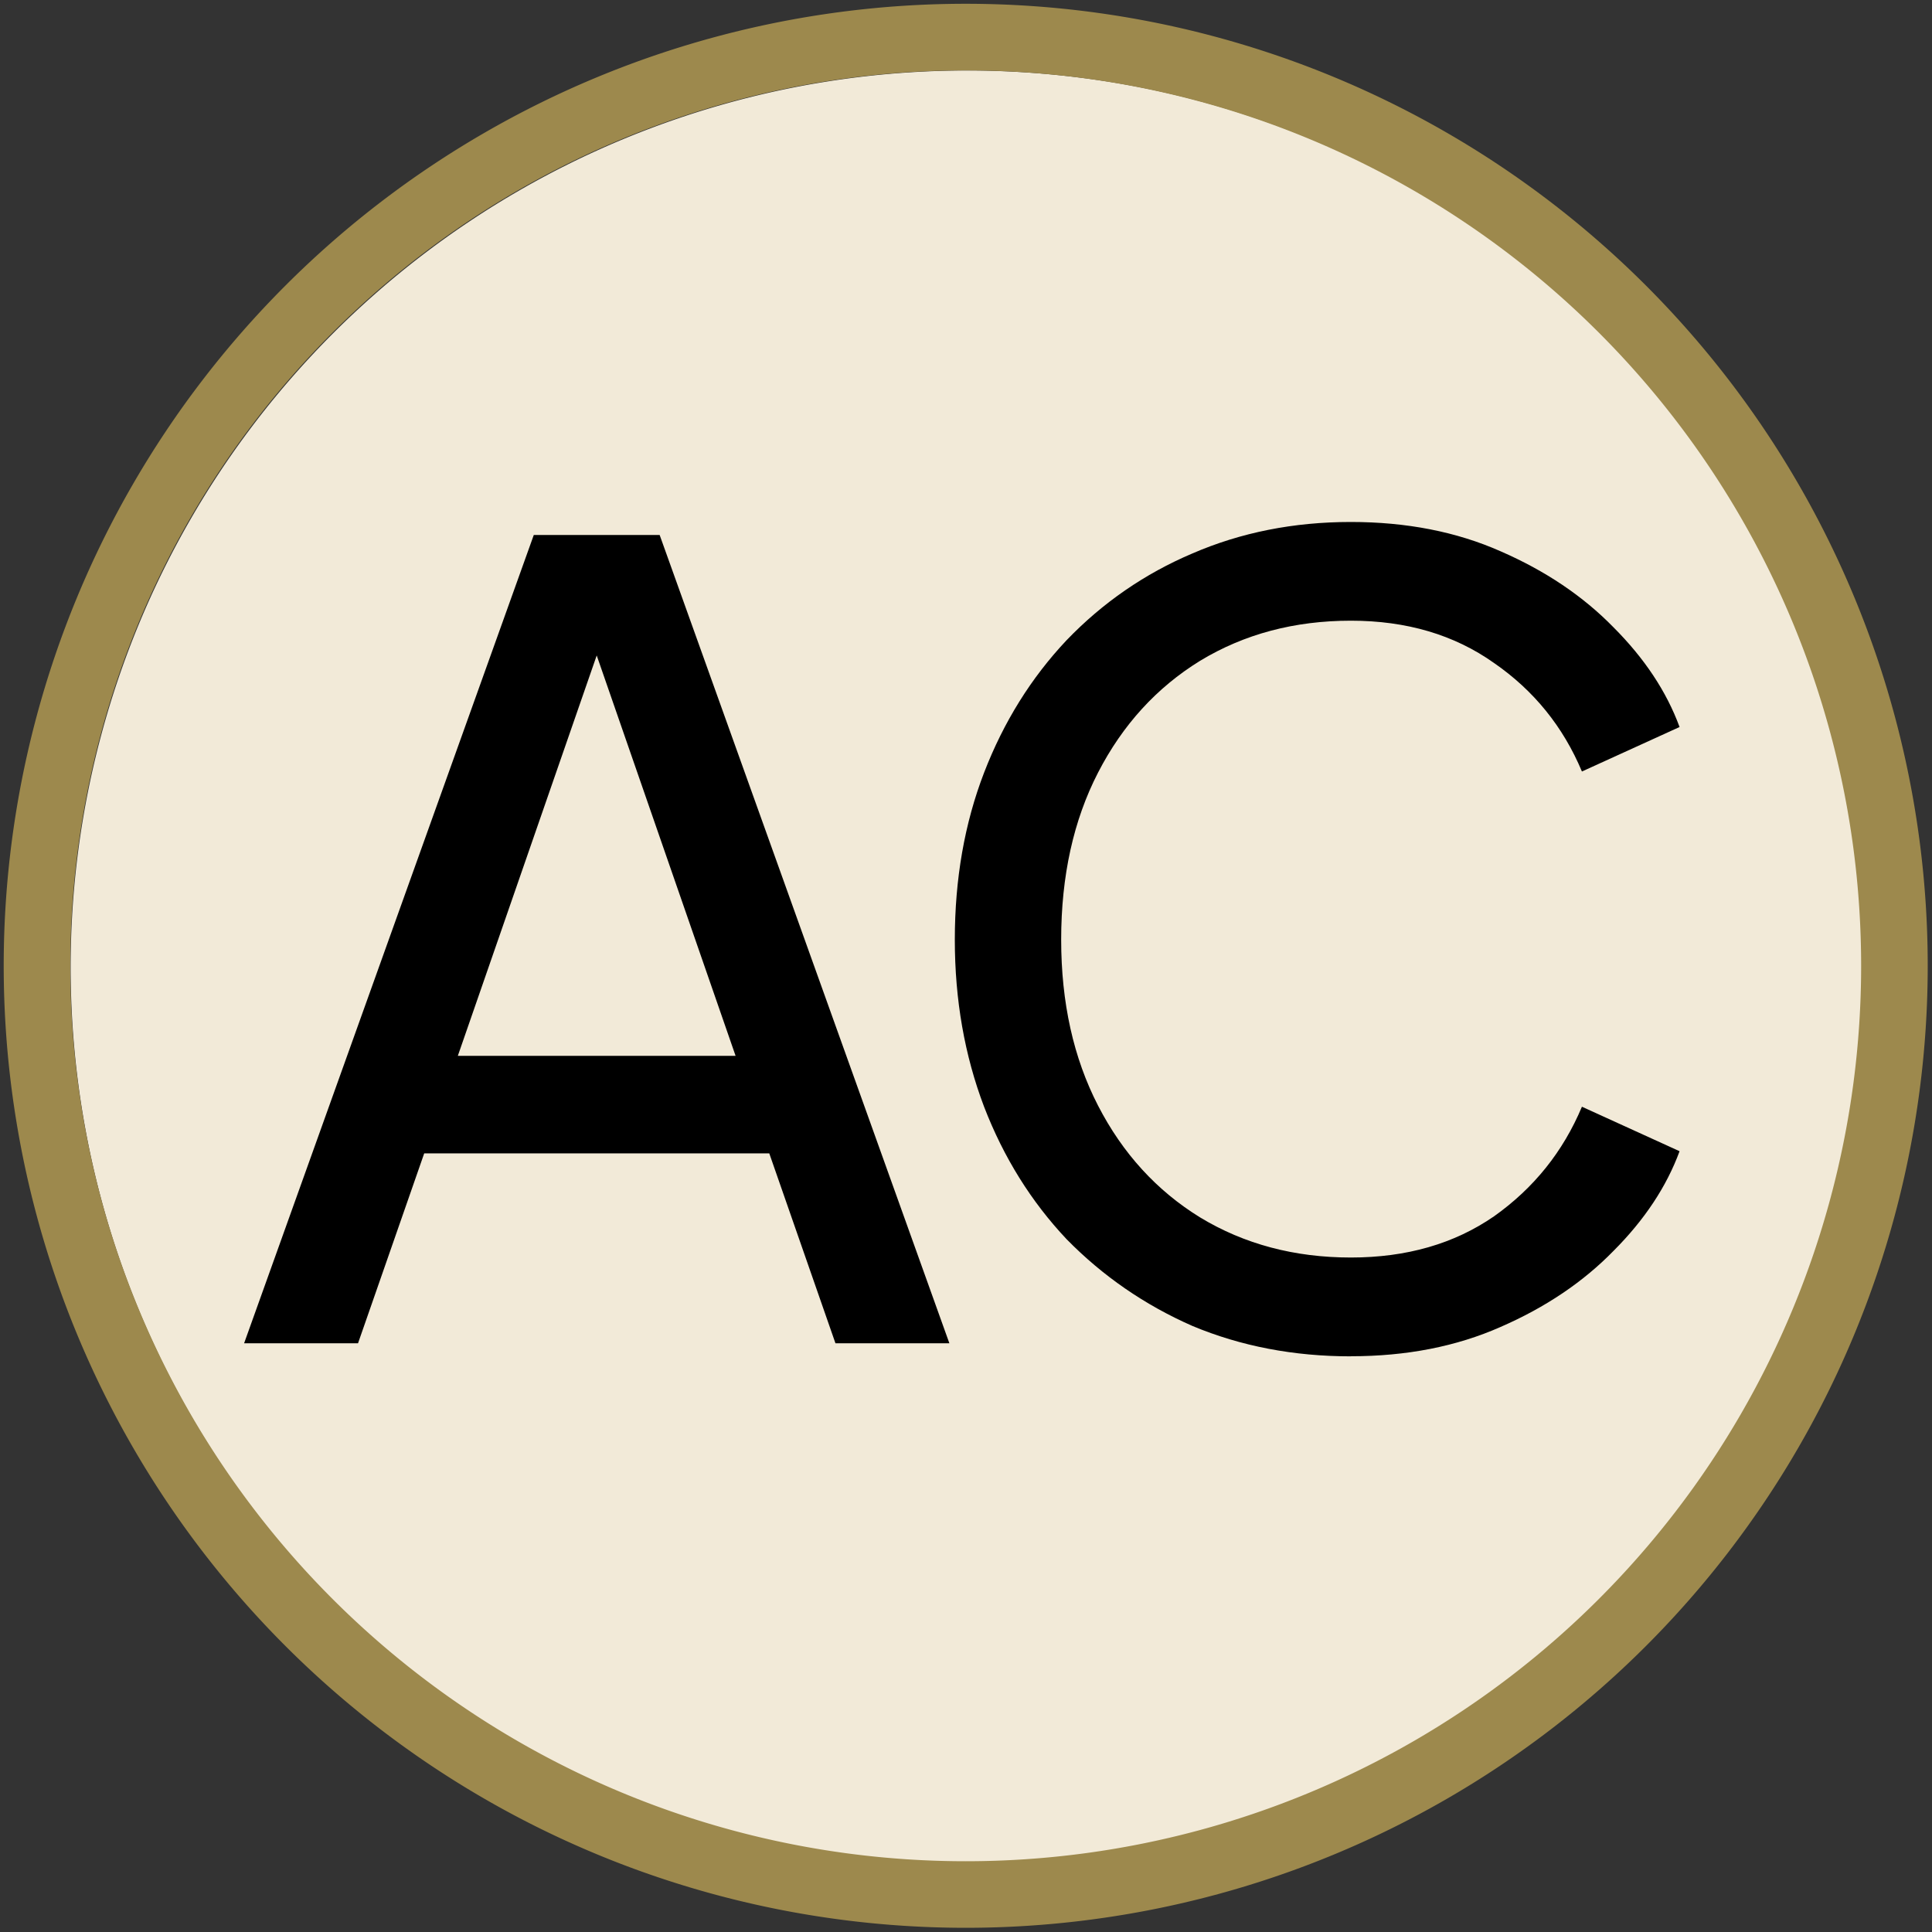 <?xml version="1.0" encoding="UTF-8"?>
<svg width="512" height="512" version="1.1" viewBox="0 0 135.5 135.5" xmlns="http://www.w3.org/2000/svg"><rect x="0" y="0" width="135.5" height="135.5" fill="#333333" stroke="none"/><path transform="scale(.265)" d="m256 18.66a237.3 237.3 0 0 0-237.3 237.3 237.3 237.3 0 0 0 237.3 237.3 237.3 237.3 0 0 0 237.3-237.3 237.3 237.3 0 0 0-237.3-237.3z" style="fill-rule:evenodd;fill:#f2ead8"/><path d="m67.73 0.265a67.47 67.47 0 0 0-67.47 67.47 67.47 67.47 0 0 0 67.47 67.47 67.47 67.47 0 0 0 67.47-67.47 67.47 67.47 0 0 0-67.47-67.47zm0 4.672a62.8 62.8 0 0 1 62.8 62.8 62.8 62.8 0 0 1-62.8 62.8 62.8 62.8 0 0 1-62.8-62.8 62.8 62.8 0 0 1 62.8-62.8z" style="fill-rule:evenodd;fill:#9d894d"/><path d="m17.12 94.21h7.99l4.642-13.32h24.2l4.642 13.32h7.99l-20.32-56.69h-8.827zm14.99-20.16 9.74-28.08 9.74 28.08z" style="fill:#000000"/><path d="m94.74 95.12q5.859 0 10.5-2.054 4.718-2.054 7.914-5.326 3.272-3.272 4.642-7l-6.848-3.12q-1.978 4.718-6.163 7.685-4.185 2.891-10.04 2.891-5.935 0-10.58-2.815-4.566-2.815-7.153-7.837t-2.587-11.64q0-6.696 2.587-11.72 2.587-5.022 7.153-7.837 4.642-2.815 10.58-2.815 5.859 0 10.04 2.968 4.185 2.891 6.163 7.609l6.848-3.12q-1.37-3.728-4.642-7-3.196-3.272-7.914-5.326-4.642-2.054-10.5-2.054-6.011 0-11.11 2.207-5.022 2.131-8.827 6.087-3.728 3.957-5.783 9.283-2.054 5.326-2.054 11.72 0 6.316 2.054 11.72 2.054 5.326 5.783 9.283 3.805 3.881 8.827 6.087 5.098 2.131 11.11 2.131z" style="fill:#000000"/></svg>
